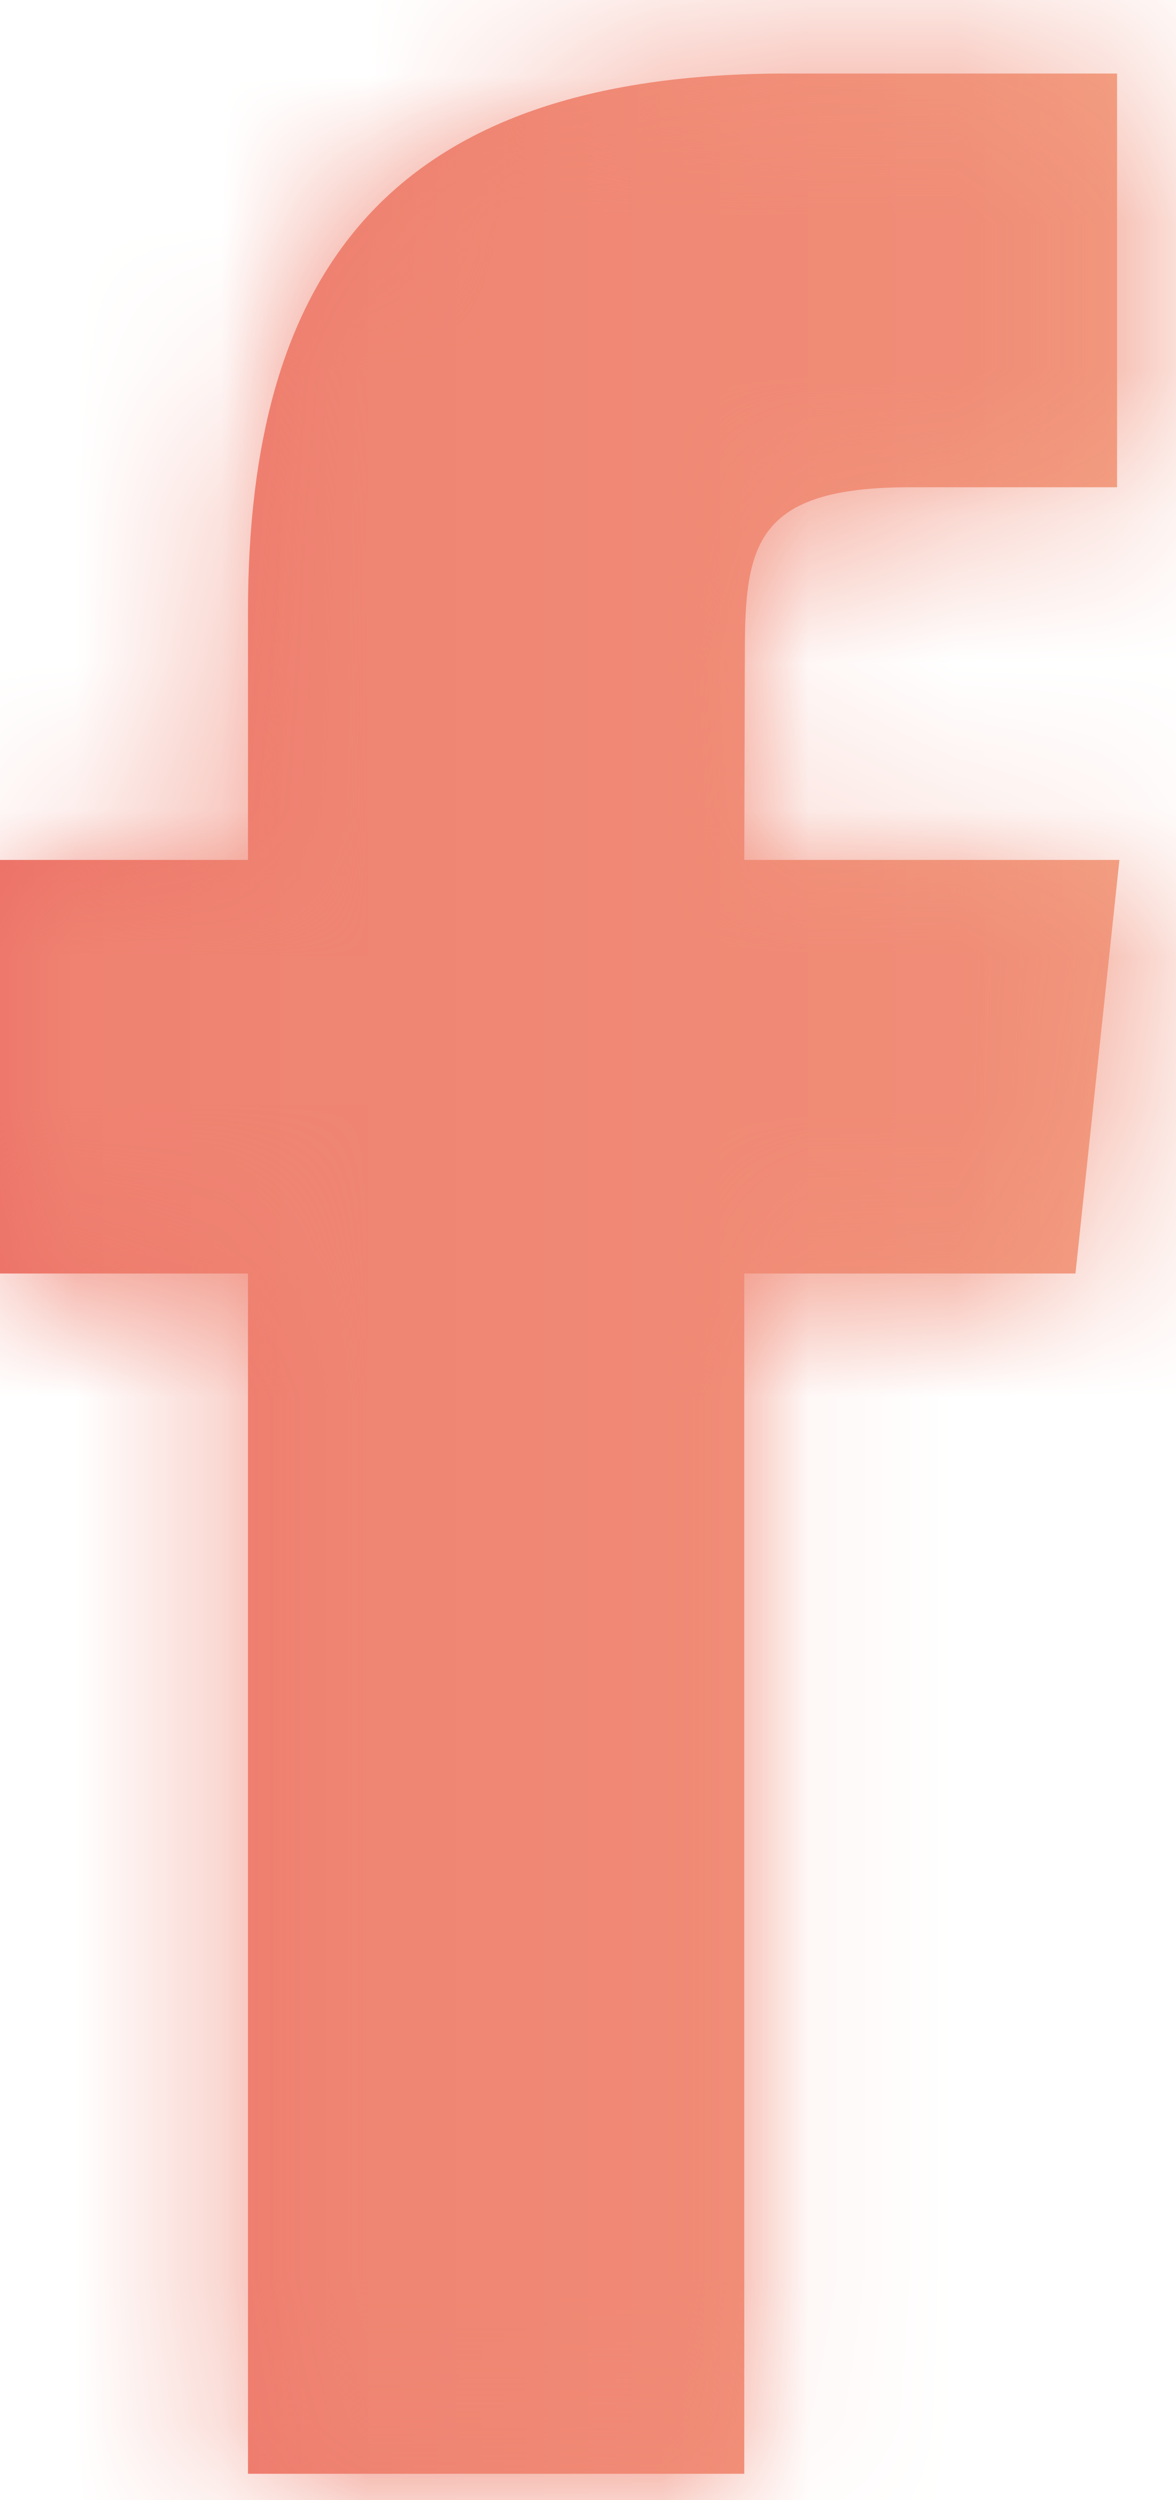 <svg width="8" height="17" viewBox="0 0 8 17" fill="none" xmlns="http://www.w3.org/2000/svg">
<path fill-rule="evenodd" clip-rule="evenodd" d="M5.063 16.82V8.659H7.316L7.615 5.847H5.063L5.067 4.439C5.067 3.706 5.137 3.313 6.19 3.313H7.599V0.5H5.346C2.639 0.5 1.687 1.864 1.687 4.158V5.847H0V8.659H1.687V16.82H5.063Z" fill="url(#paint0_linear)"/>
<mask id="mask0" mask-type="alpha" maskUnits="userSpaceOnUse" x="0" y="0" width="8" height="17">
<path fill-rule="evenodd" clip-rule="evenodd" d="M5.063 16.82V8.659H7.316L7.615 5.847H5.063L5.067 4.439C5.067 3.706 5.137 3.313 6.19 3.313H7.599V0.5H5.346C2.639 0.5 1.687 1.864 1.687 4.158V5.847H0V8.659H1.687V16.82H5.063Z" fill="white"/>
</mask>
<g mask="url(#mask0)">
<rect x="-11" y="-6" width="30" height="30" fill="url(#paint1_linear)"/>
</g>
<defs>
<linearGradient id="paint0_linear" x1="0" y1="8.66" x2="7.615" y2="8.66" gradientUnits="userSpaceOnUse">
<stop stop-color="#EC6F66"/>
<stop offset="1" stop-color="#F3A183"/>
</linearGradient>
<linearGradient id="paint1_linear" x1="-11" y1="9" x2="19" y2="9" gradientUnits="userSpaceOnUse">
<stop stop-color="#EC6F66"/>
<stop offset="1" stop-color="#F3A183"/>
</linearGradient>
</defs>
</svg>
